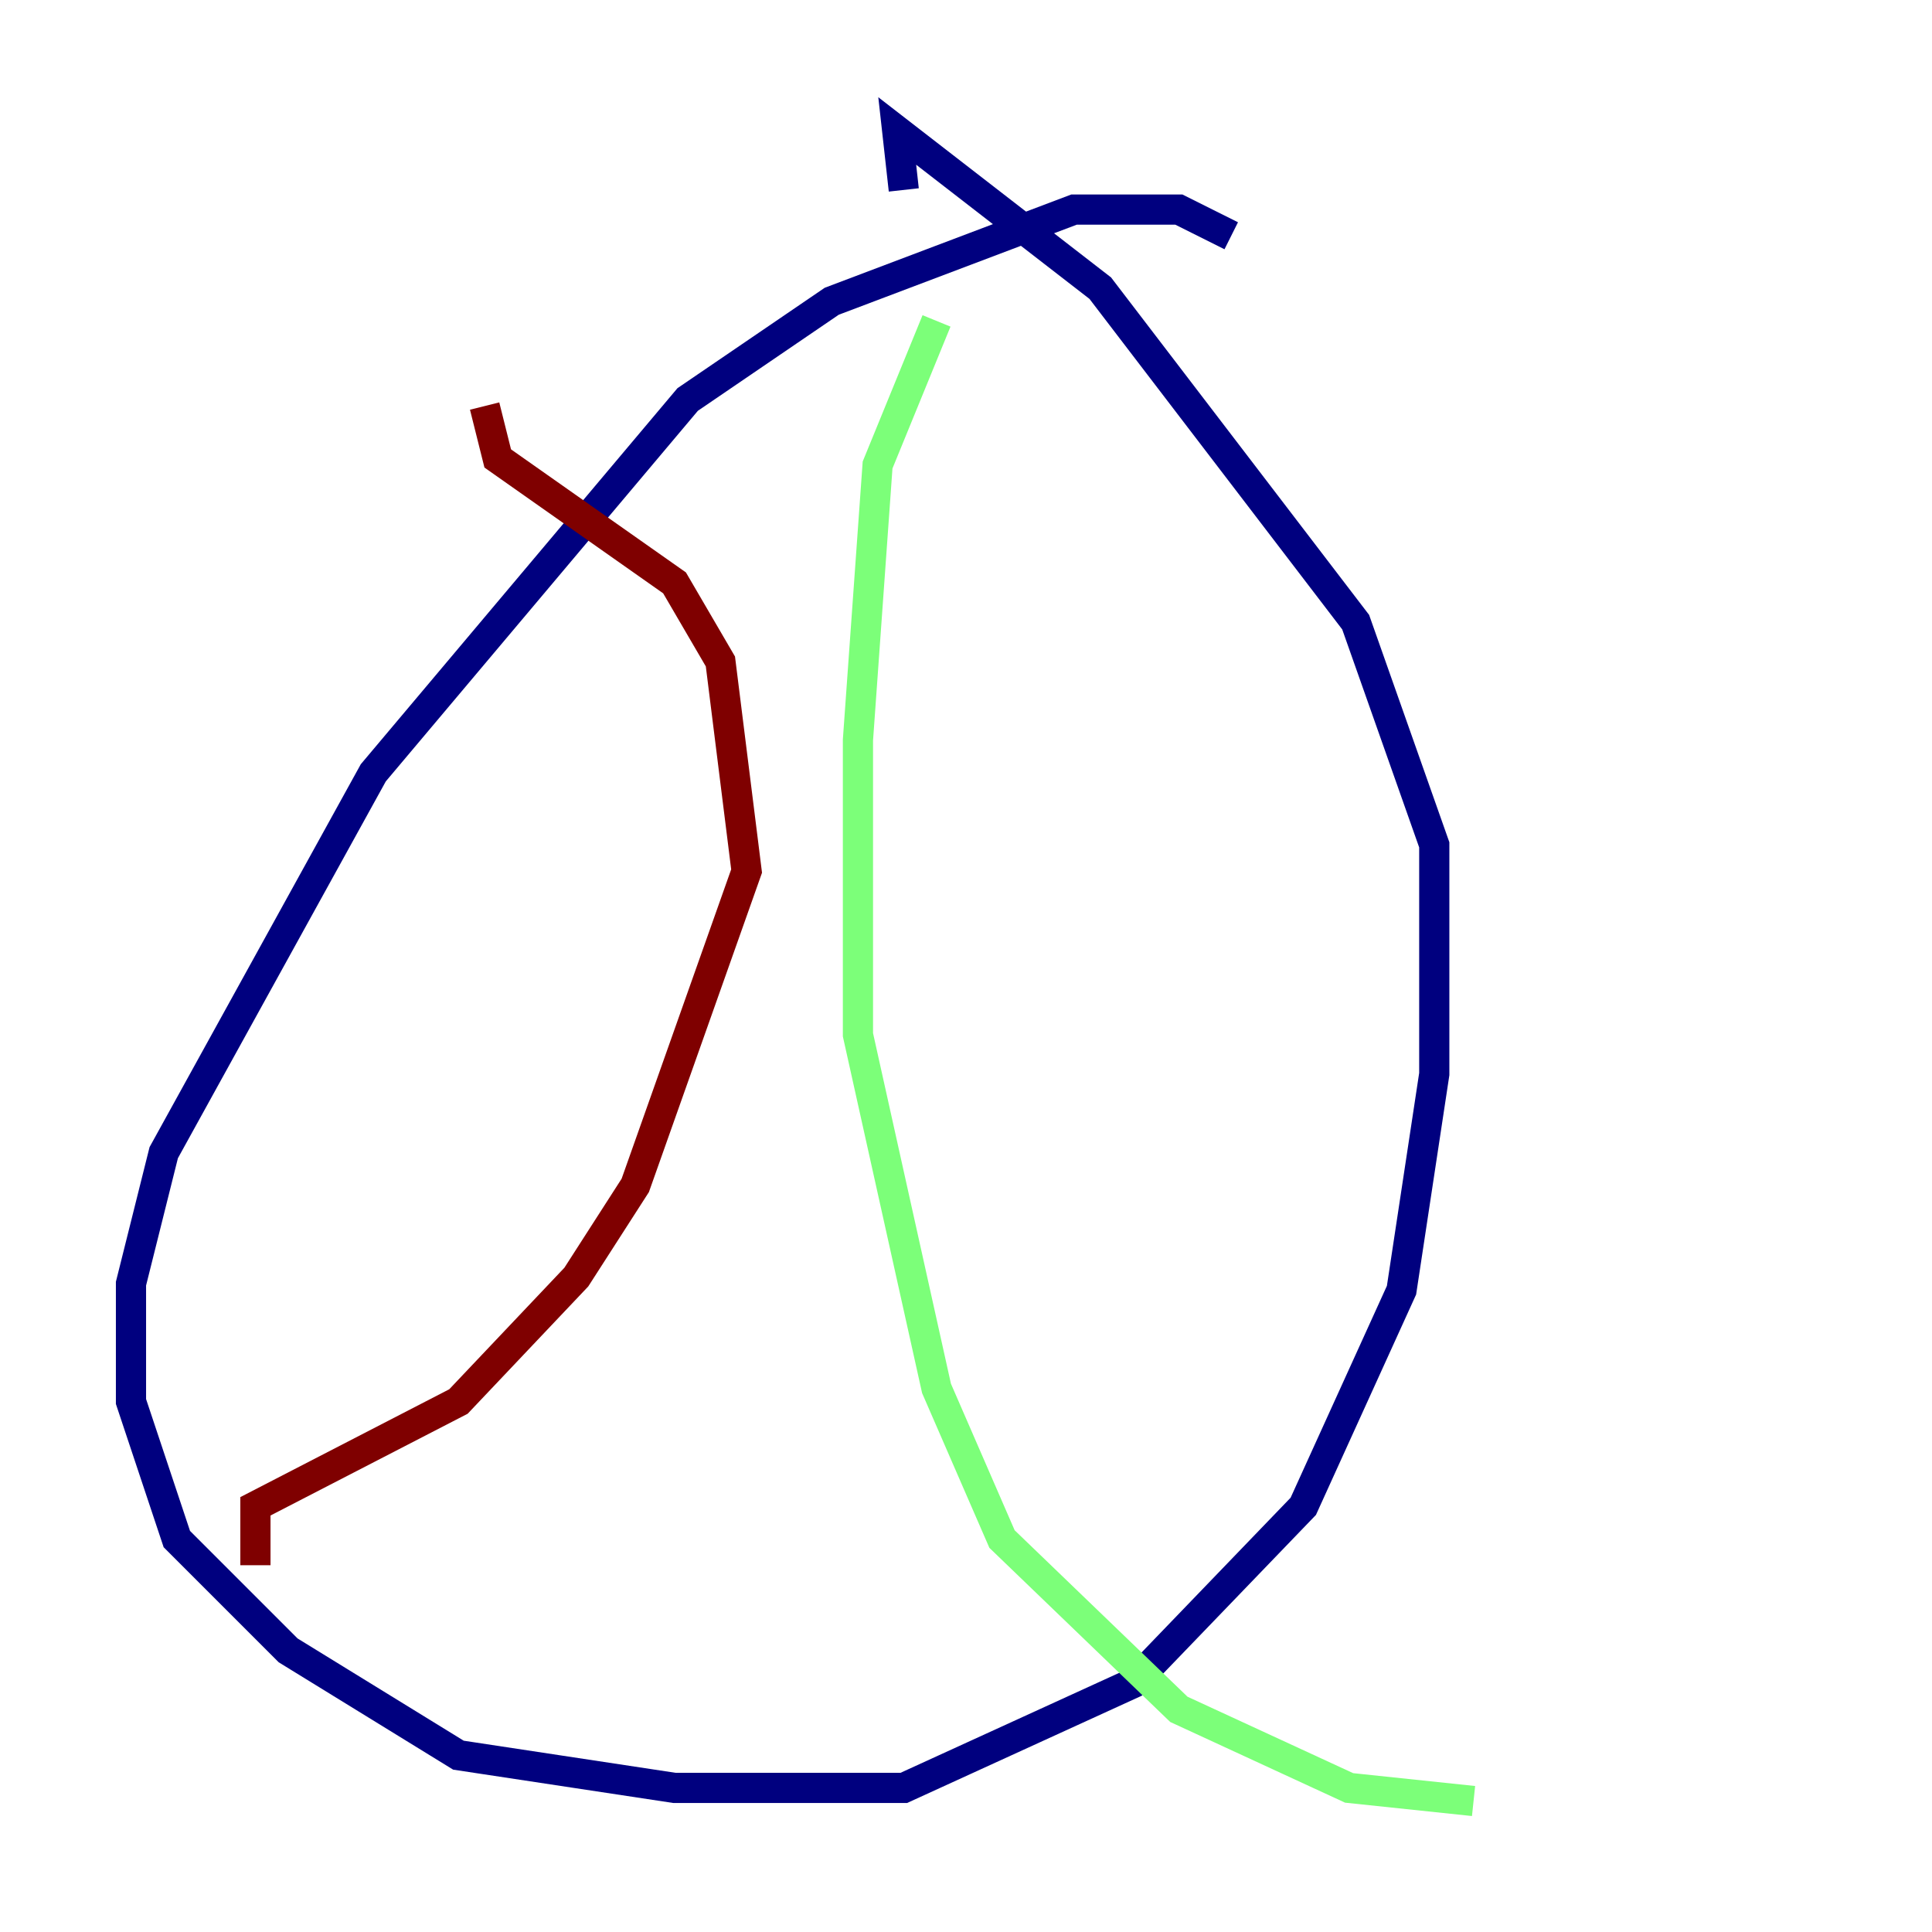 <?xml version="1.0" encoding="utf-8" ?>
<svg baseProfile="tiny" height="128" version="1.2" viewBox="0,0,128,128" width="128" xmlns="http://www.w3.org/2000/svg" xmlns:ev="http://www.w3.org/2001/xml-events" xmlns:xlink="http://www.w3.org/1999/xlink"><defs /><polyline fill="none" points="81.573,15.62 78.102,13.885 71.159,13.885 55.105,19.959 45.559,26.468 24.732,51.2 10.848,76.366 8.678,85.044 8.678,92.854 11.715,101.966 19.091,109.342 30.373,116.285 44.691,118.454 59.878,118.454 75.064,111.512 86.346,99.797 92.854,85.478 95.024,71.159 95.024,55.973 89.817,41.22 72.895,19.091 59.444,8.678 59.878,12.583" stroke="#00007f" stroke-width="2" /><polyline fill="none" points="62.047,21.261 58.142,30.807 56.841,49.031 56.841,68.556 62.047,91.986 66.386,101.966 78.102,113.248 89.383,118.454 97.627,119.322" stroke="#7cff79" stroke-width="2" /><polyline fill="none" points="32.108,26.902 32.976,30.373 44.691,38.617 47.729,43.824 49.464,57.709 42.088,78.536 38.183,84.61 30.373,92.854 16.922,99.797 16.922,103.702" stroke="#7f0000" stroke-width="2" /></svg>